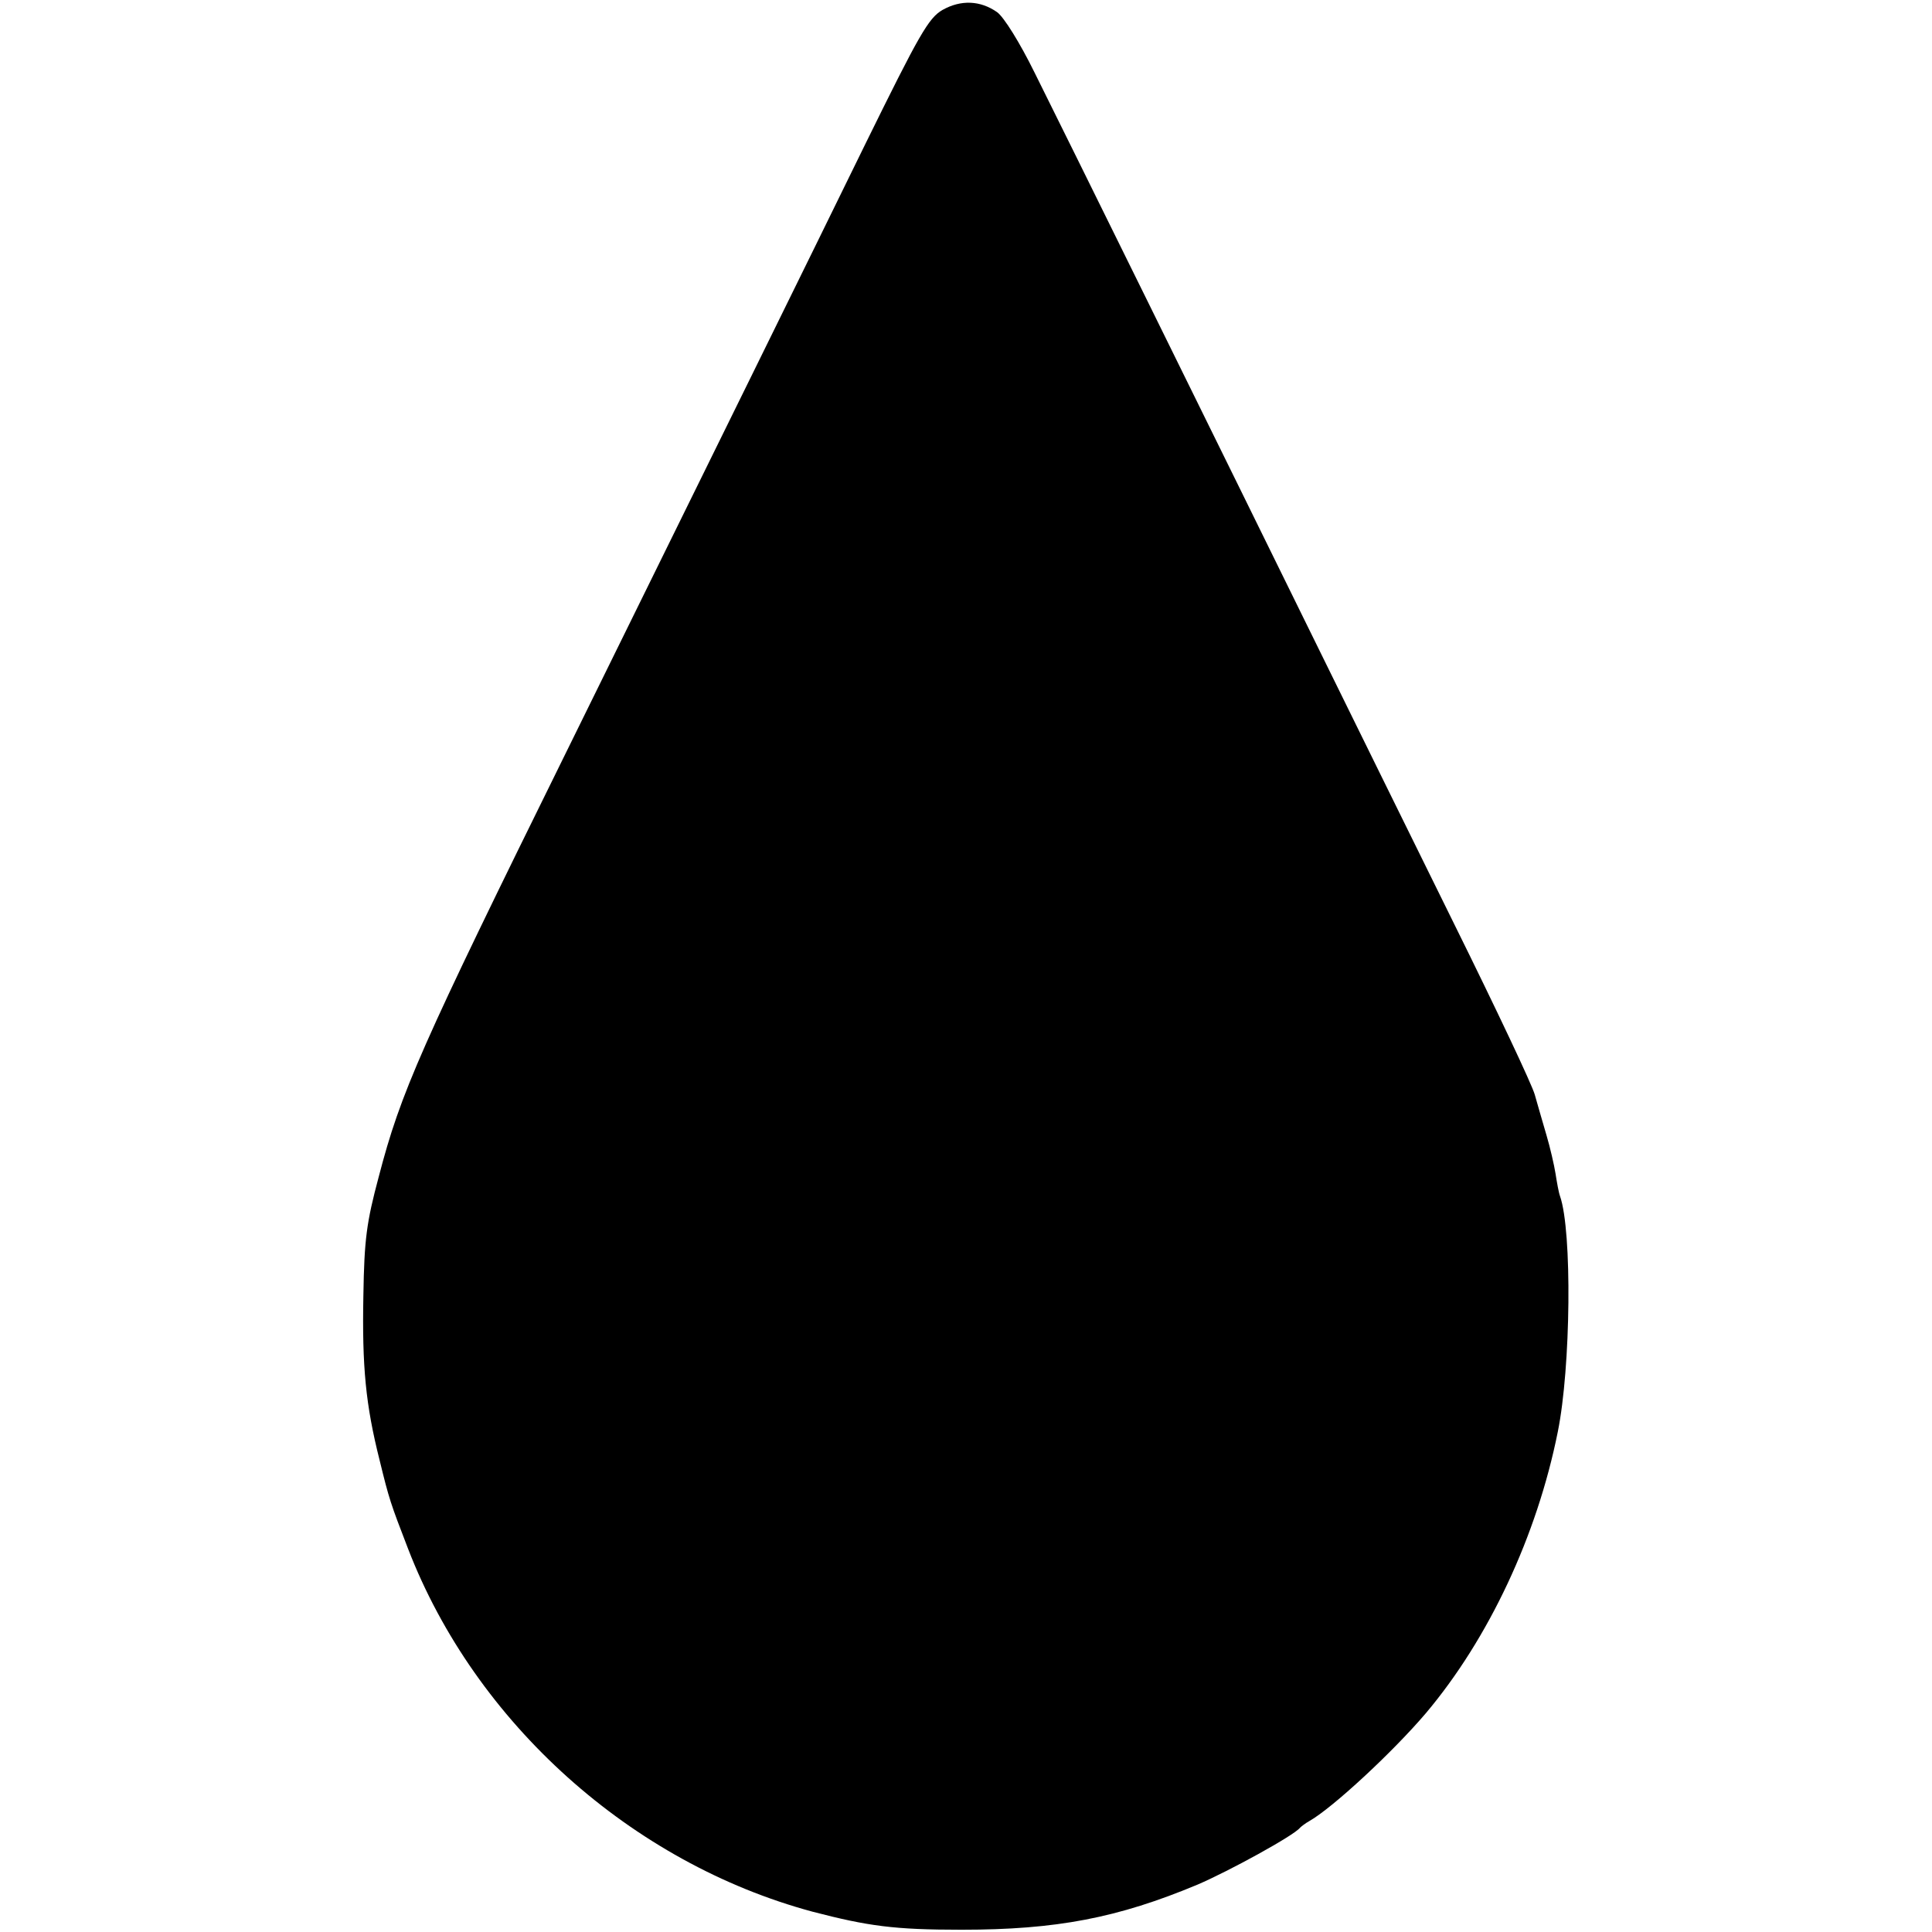 <?xml version="1.0" standalone="no"?>
<!DOCTYPE svg PUBLIC "-//W3C//DTD SVG 20010904//EN"
 "http://www.w3.org/TR/2001/REC-SVG-20010904/DTD/svg10.dtd">
<svg version="1.0" xmlns="http://www.w3.org/2000/svg"
 width="428pt" height="428pt" viewBox="0 0 428 428"
 preserveAspectRatio="xMidYMid meet">
<g transform="translate(0,428) scale(0.1,-0.1)"
fill="#000000" stroke="none">
<path d="M2088 4258 c-31 -18 -51 -53 -171 -297 -133 -272 -313 -637 -662
-1346 -324 -657 -367 -754 -416 -942 -27 -101 -32 -138 -34 -263 -3 -158 5
-242 36 -365 21 -86 24 -95 63 -196 149 -386 495 -696 896 -804 123 -32 181
-40 330 -40 210 0 346 26 523 100 70 30 214 109 227 126 3 3 12 10 21 15 51
29 184 152 258 239 139 165 246 393 292 623 29 143 32 445 5 522 -3 8 -7 31
-10 50 -3 19 -12 58 -20 85 -8 28 -20 68 -26 90 -6 22 -86 191 -177 375 -91
184 -225 457 -298 605 -224 456 -573 1164 -633 1284 -33 67 -68 123 -83 134
-37 26 -80 28 -121 5z"/>
</g>
</svg>
